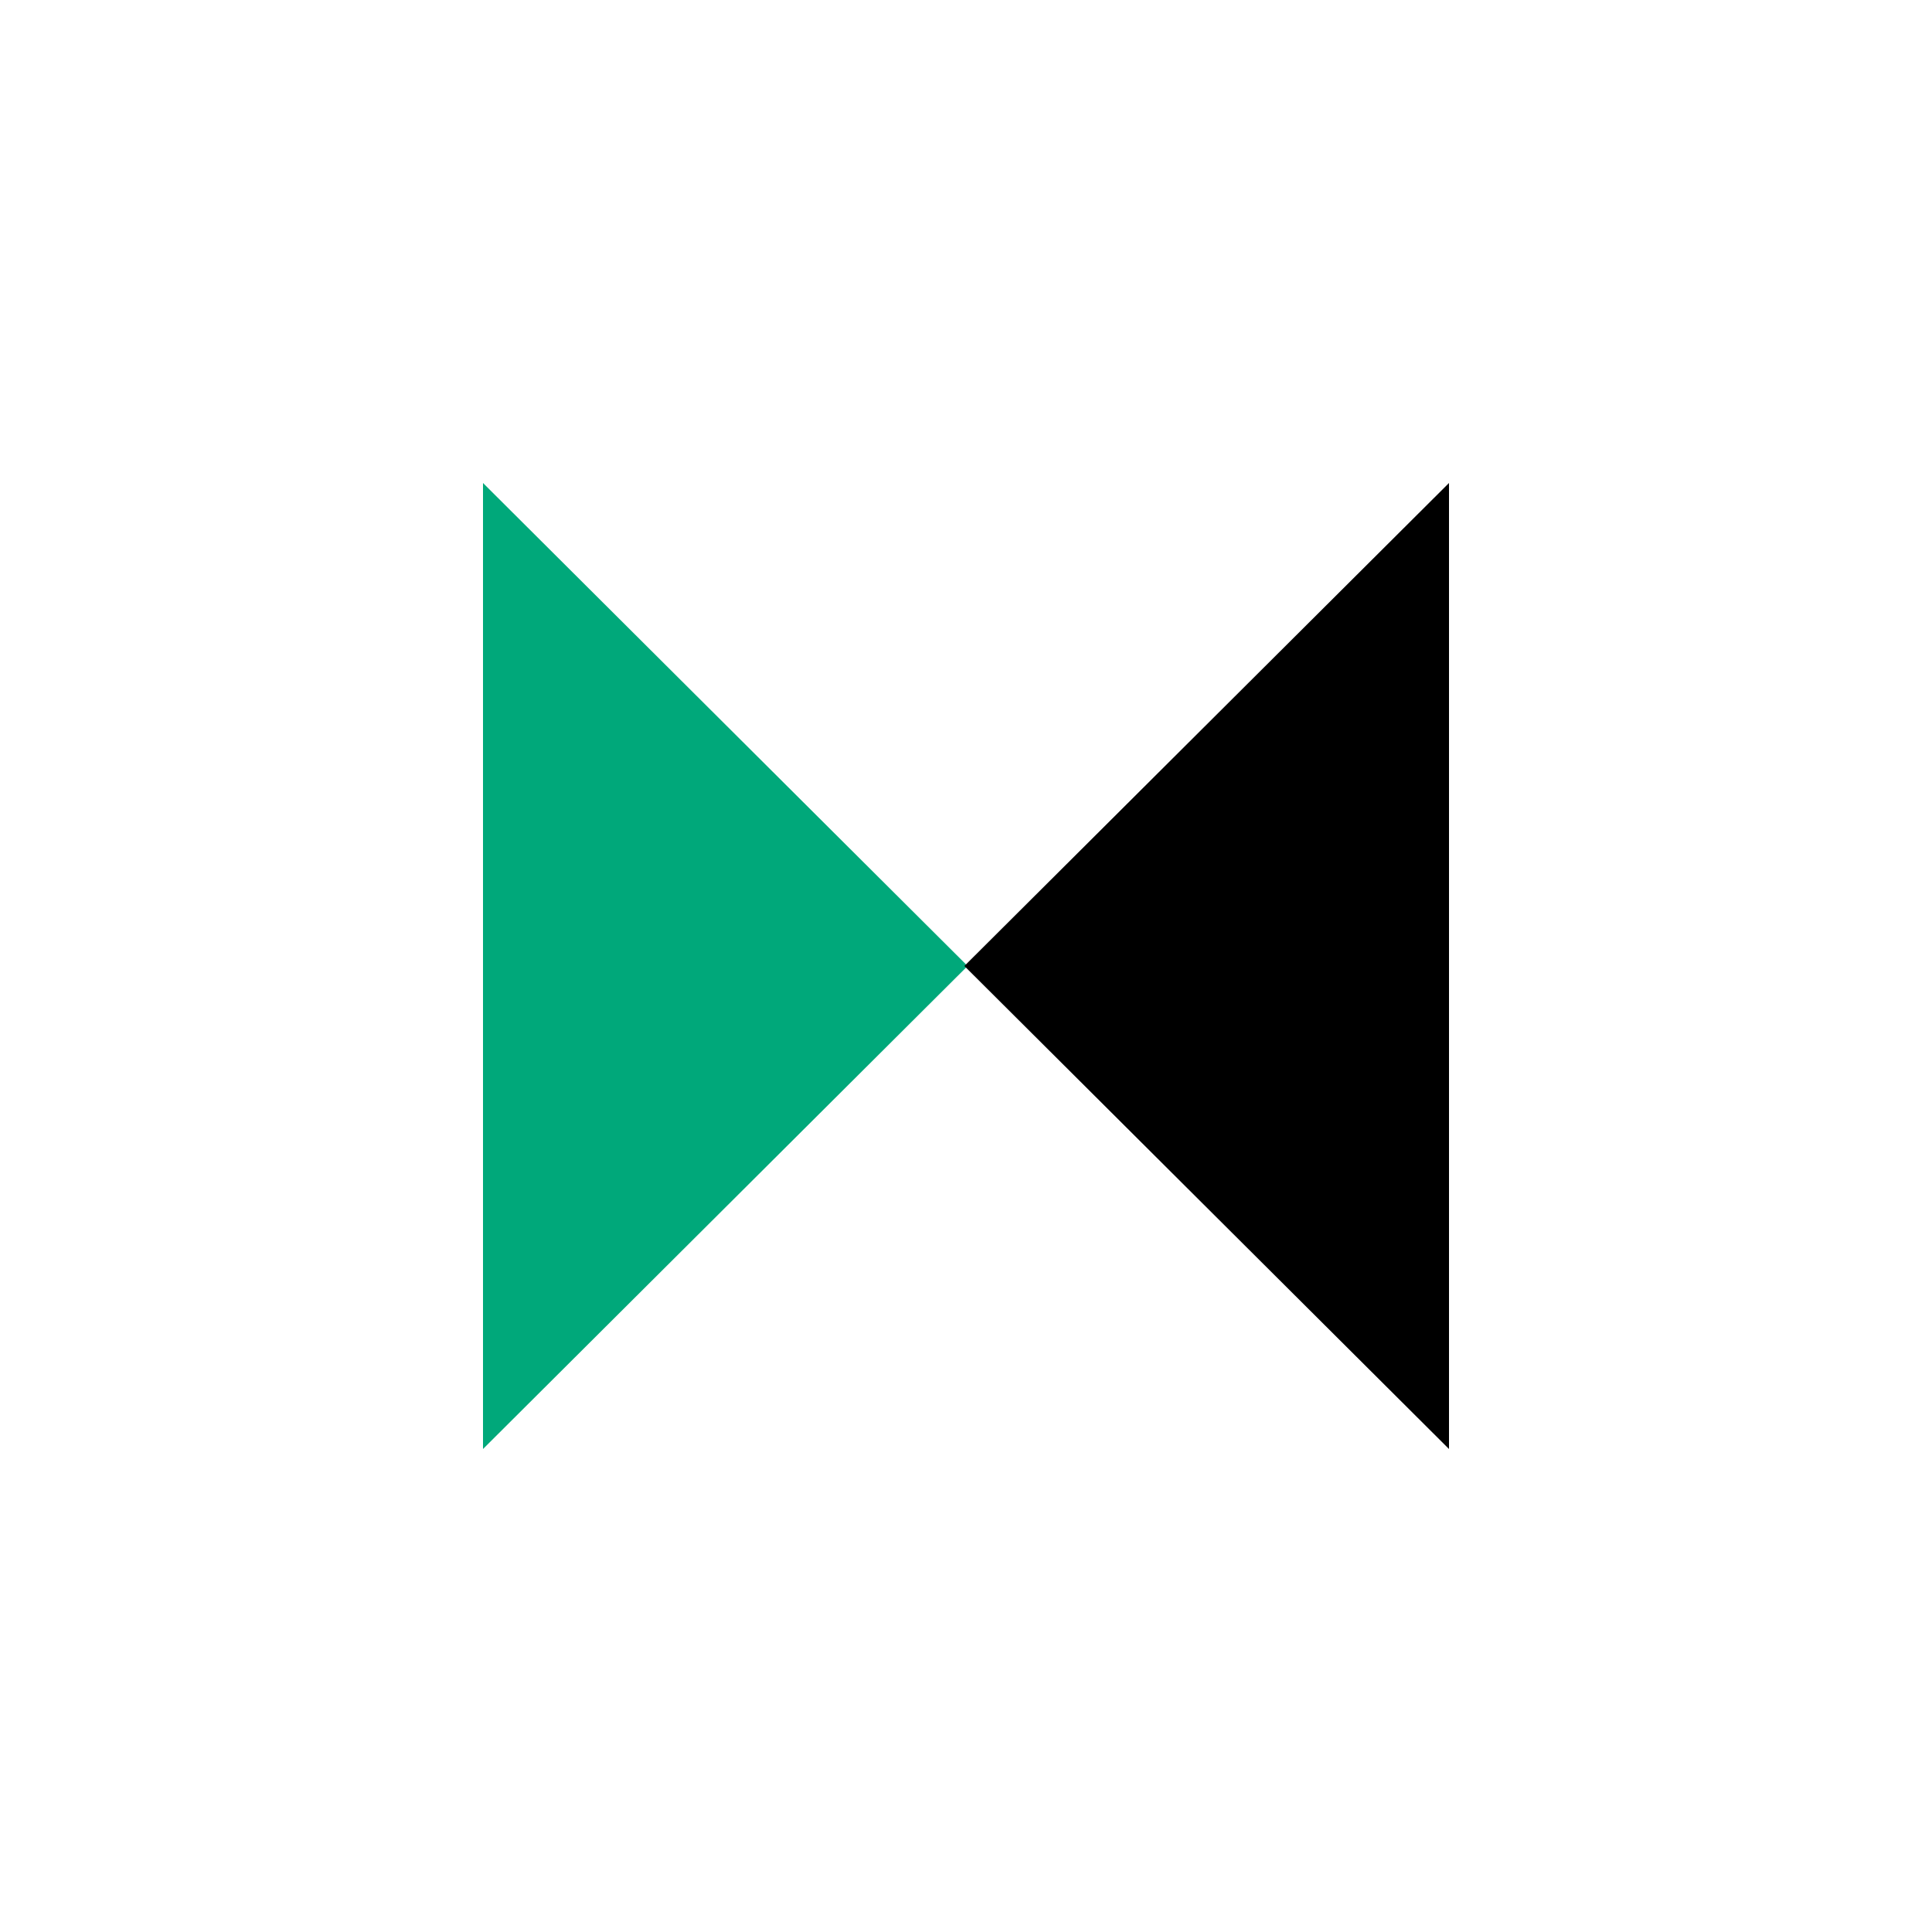 <svg width="32" height="32" viewBox="0 0 32 32" fill="none" xmlns="http://www.w3.org/2000/svg">
<path fill-rule="evenodd" clip-rule="evenodd" d="M8 8V24L16.027 16L8 8Z" fill="#00A87A"/>
<path fill-rule="evenodd" clip-rule="evenodd" d="M24 8V24L15.973 16L24 8Z" fill="black"/>
</svg>
